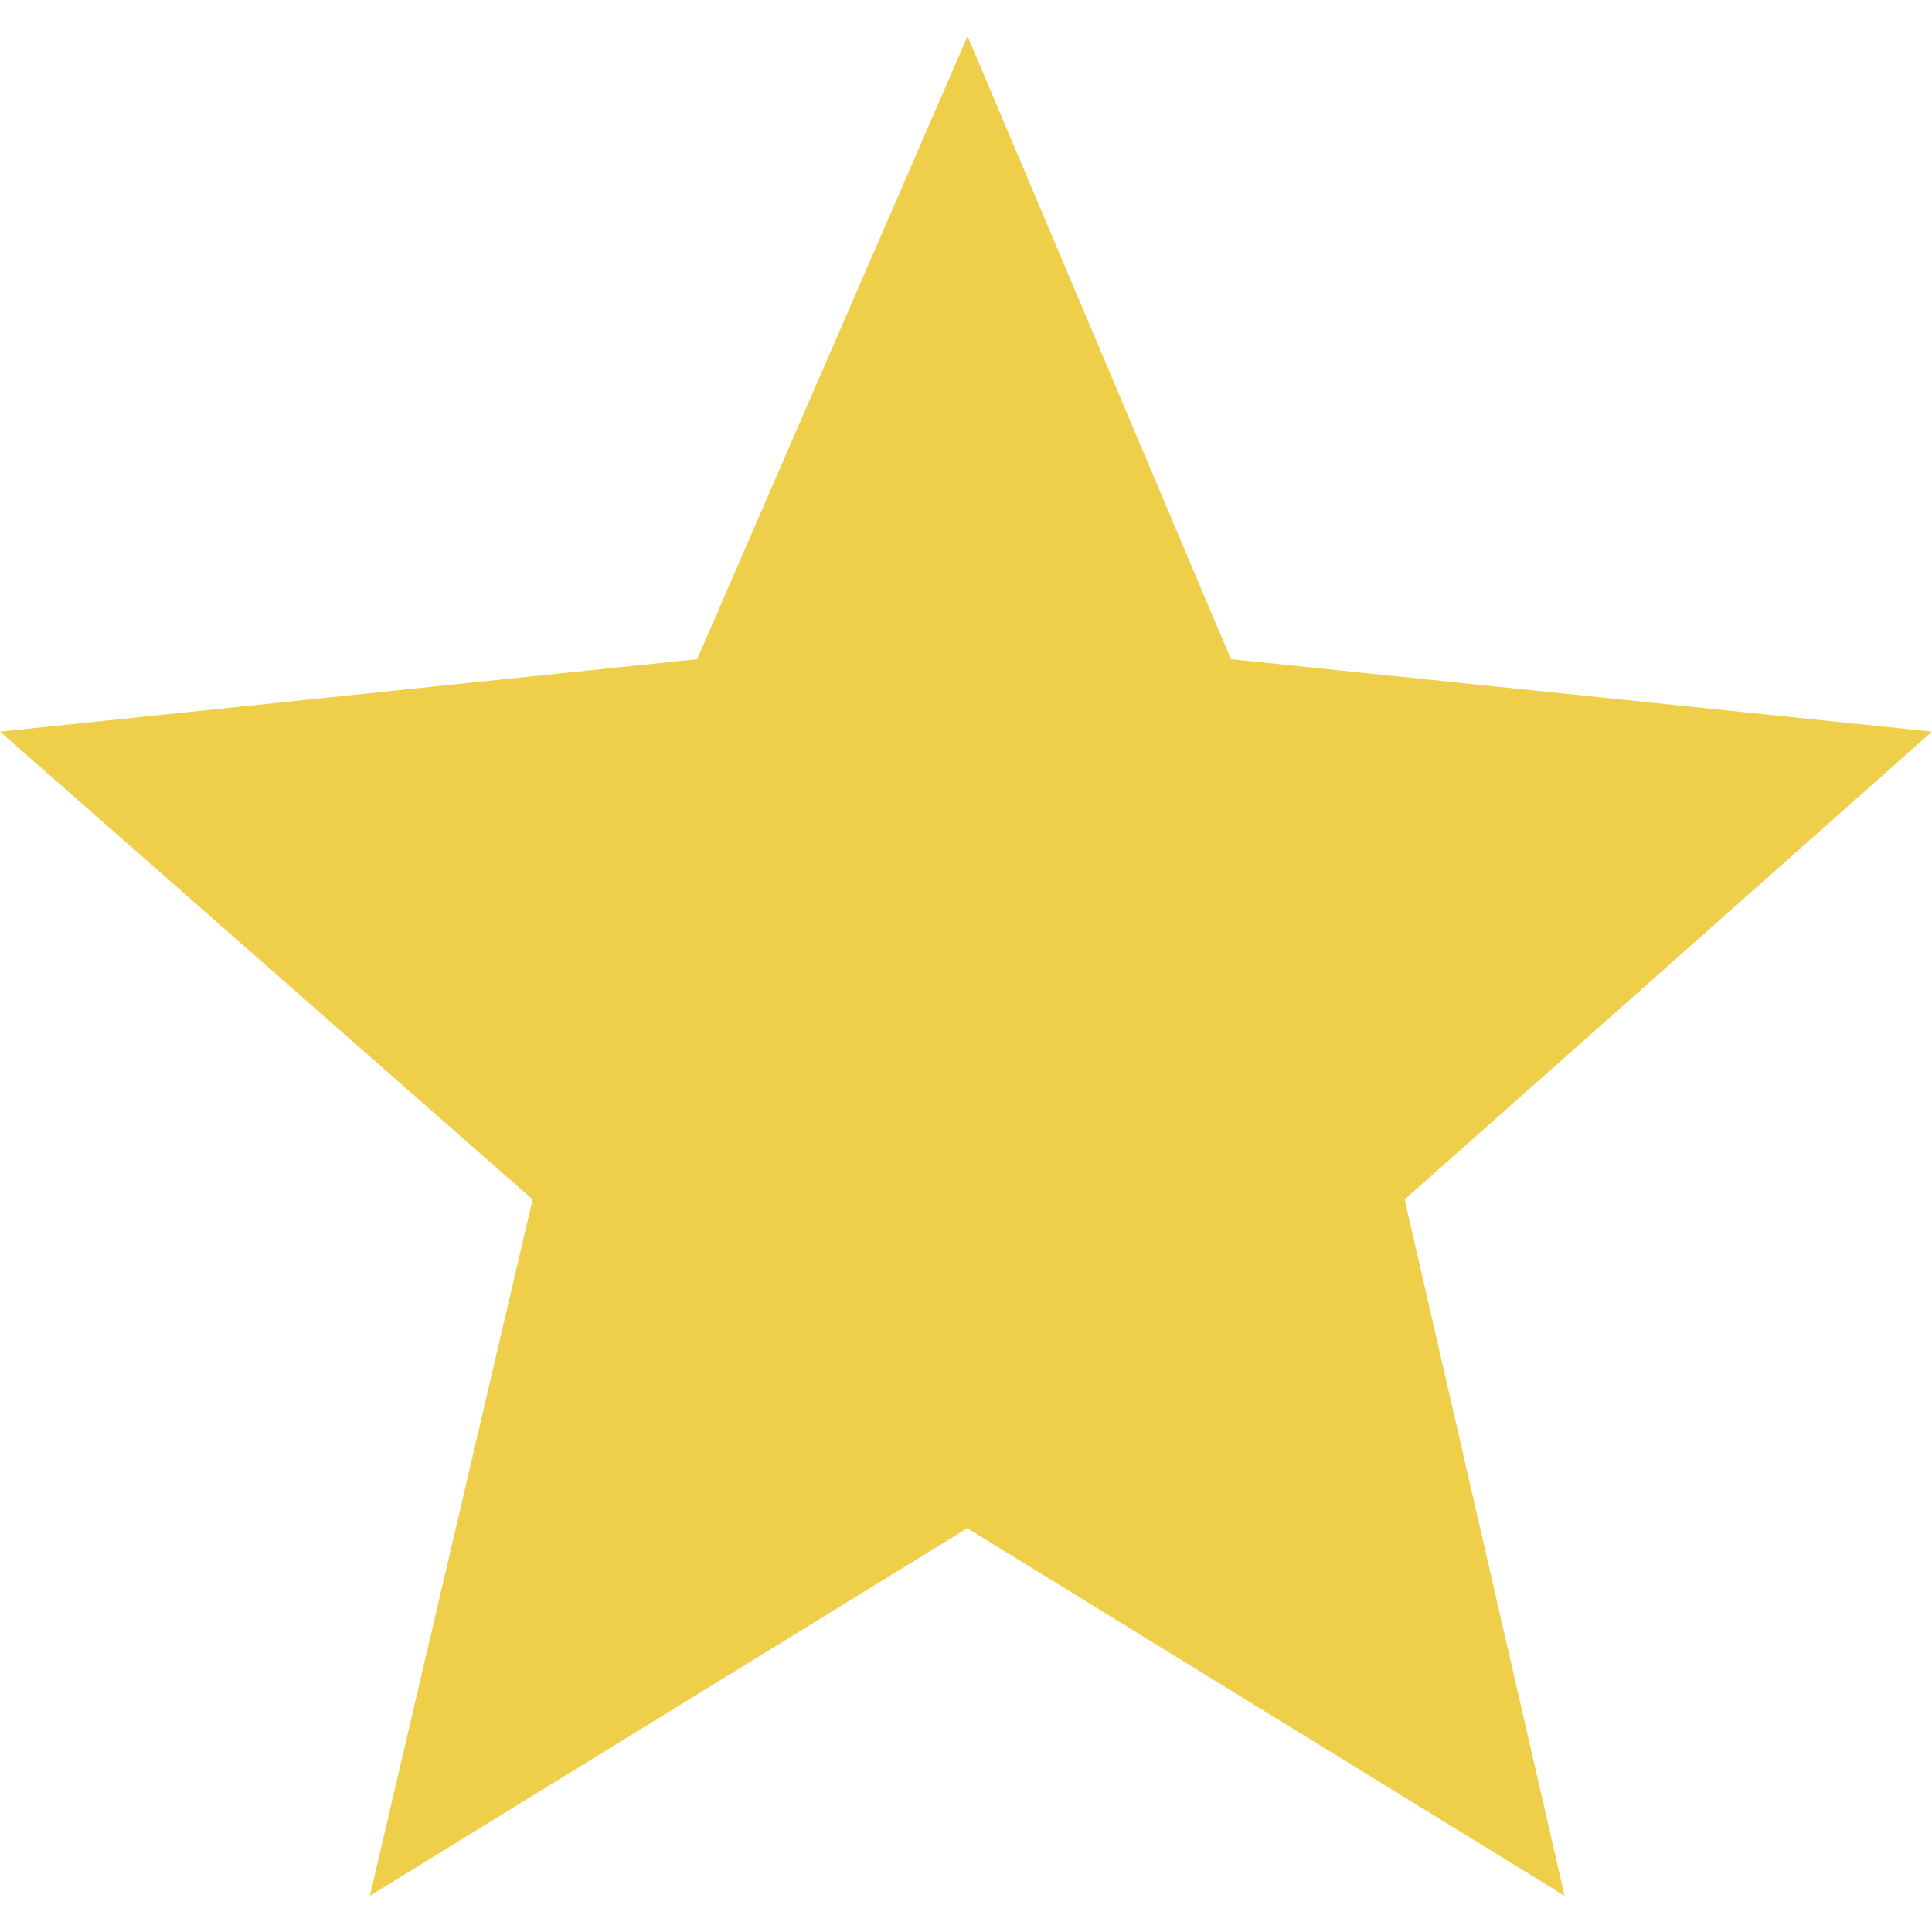 <svg xmlns="http://www.w3.org/2000/svg" xmlns:xlink="http://www.w3.org/1999/xlink" width="800px" height="800px" viewBox="0 0 32 32">
    <path fill="#EFCE4A" d="M20.388,10.918L32,12.118l-8.735,7.749L25.914,31.4l-9.893-6.088L6.127,31.4l2.695-11.533L0,12.118
  l11.547-1.2L16.026,0.6L20.388,10.918z"/>
  </svg>